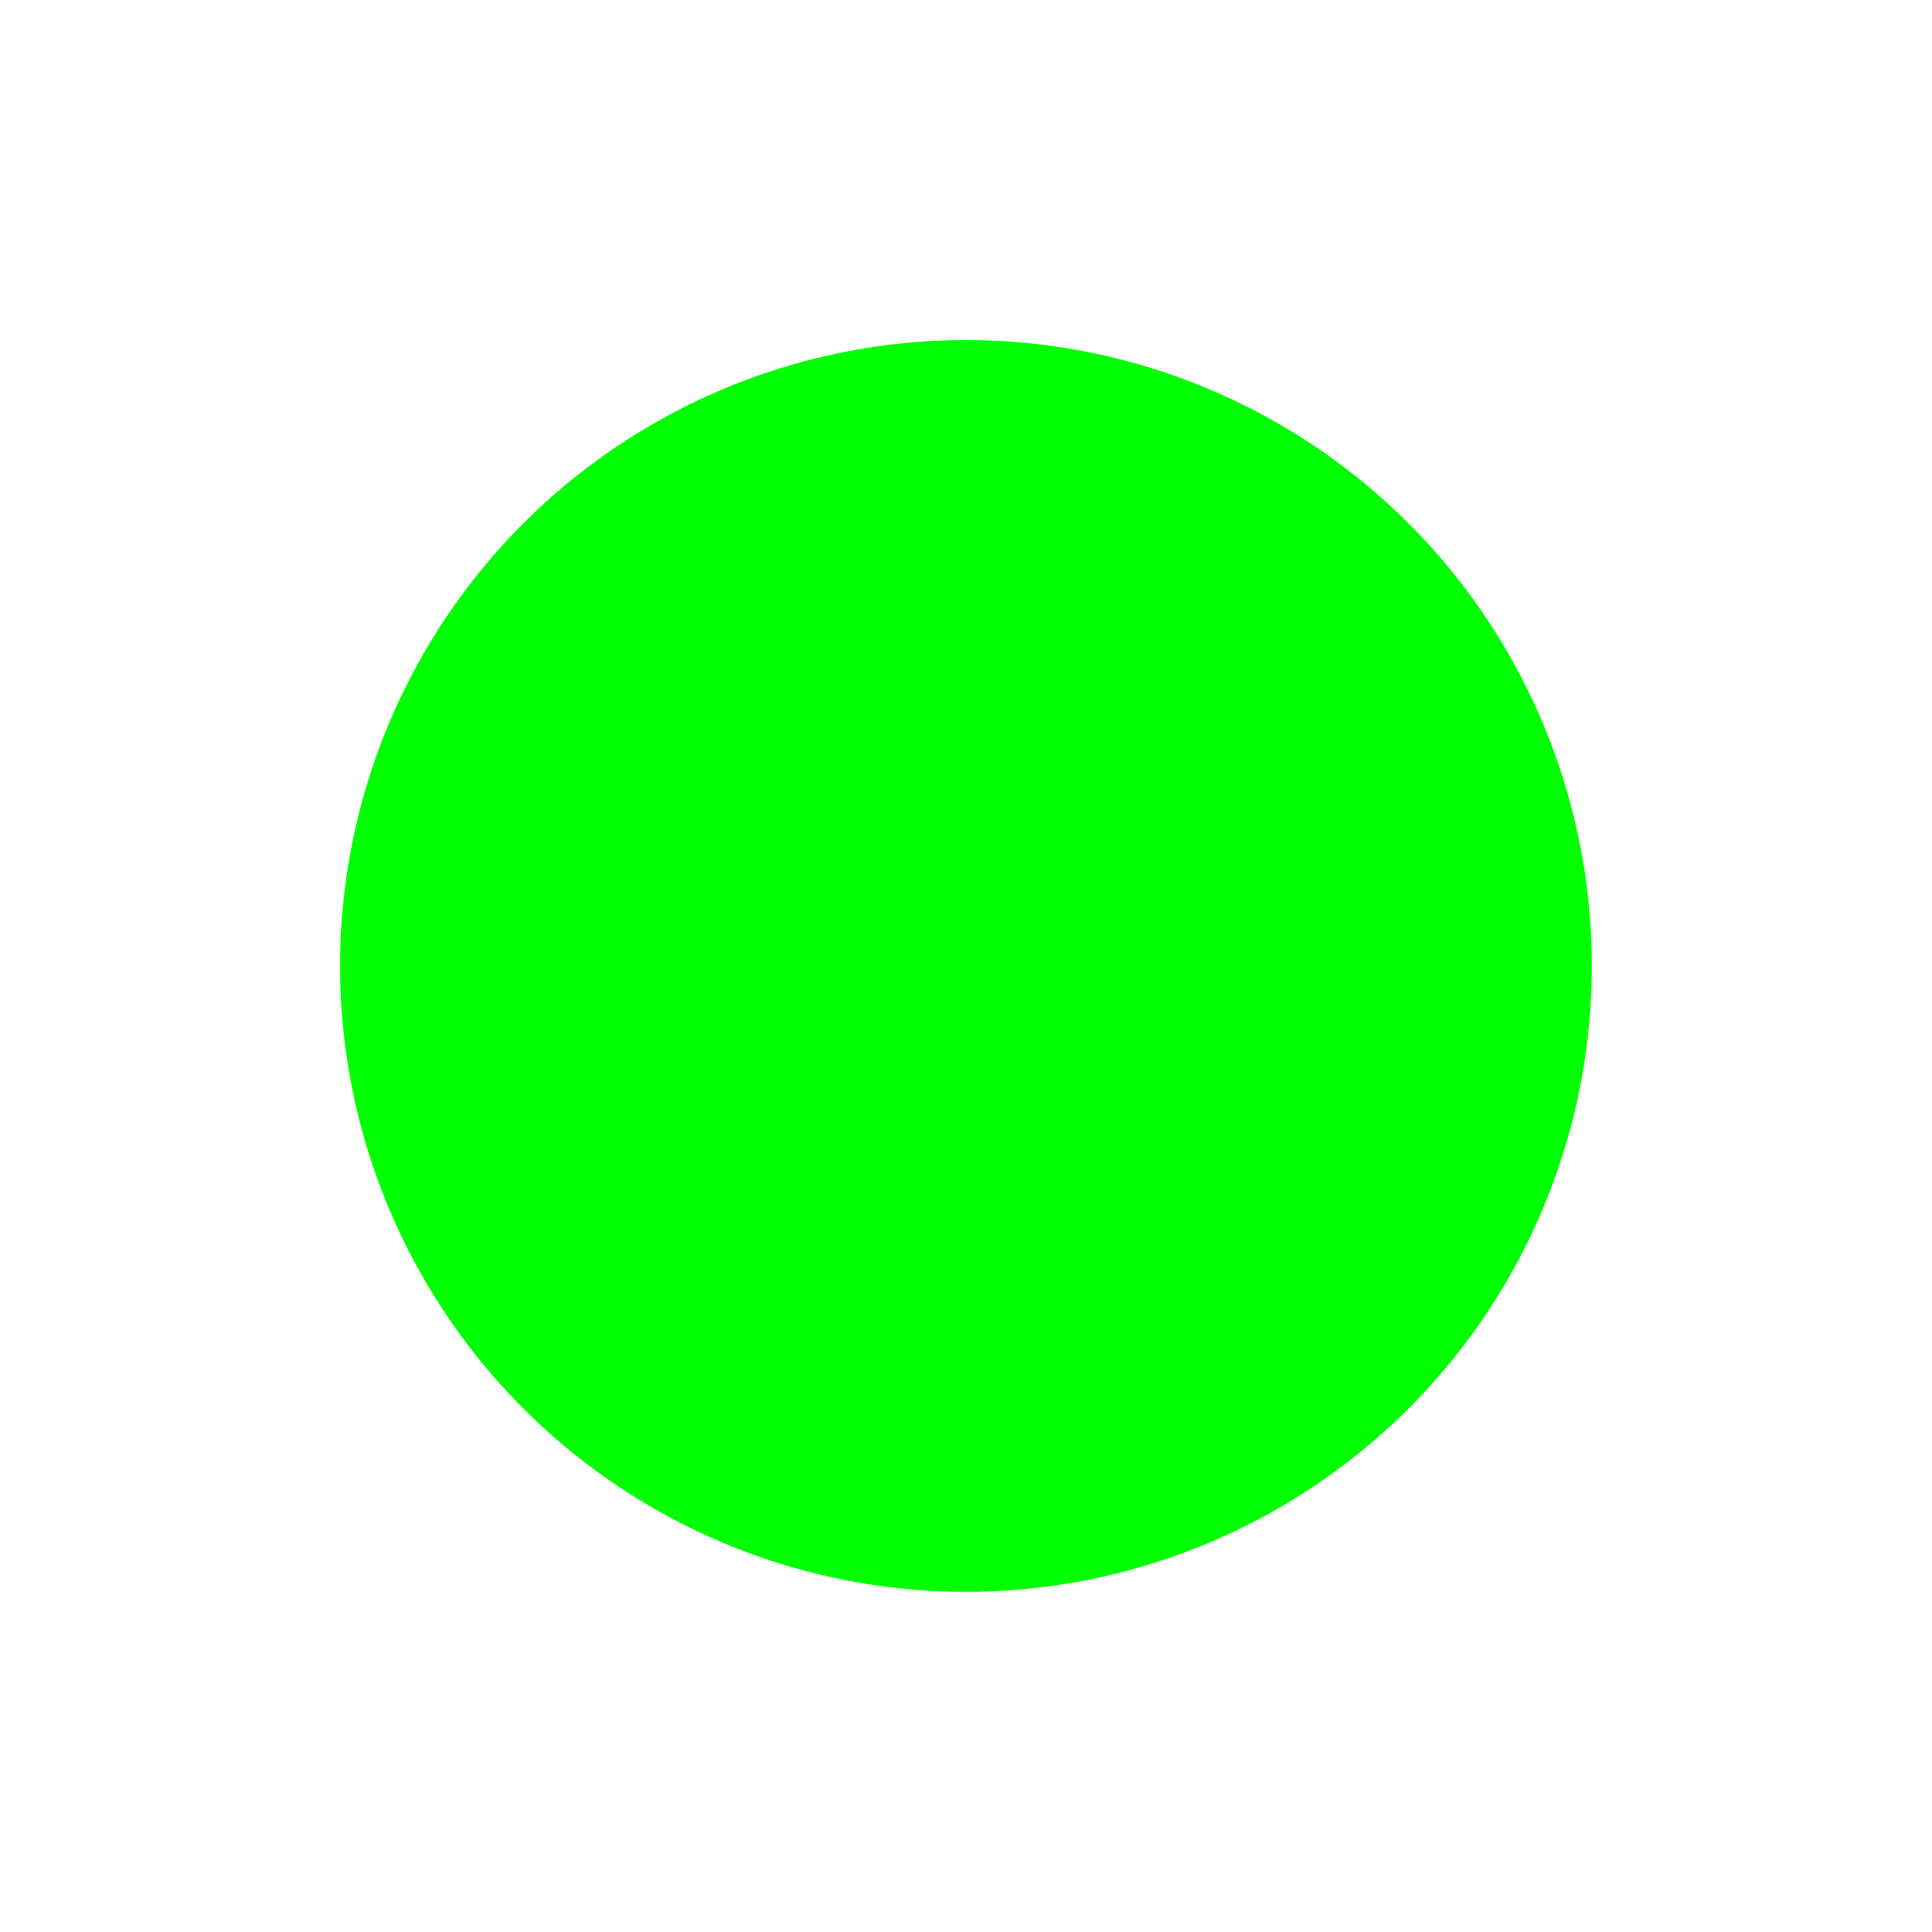 <?xml version="1.0" encoding="UTF-8" standalone="no"?>
<!-- Created with Inkscape (http://www.inkscape.org/) -->

<svg
   width="70"
   height="70"
   viewBox="0 0 18.521 18.521"
   version="1.1"
   id="svg6751"
   inkscape:version="1.2.1 (9c6d41e410, 2022-07-14, custom)"
   sodipodi:docname="goal_tile_base.svg"
   xmlns:inkscape="http://www.inkscape.org/namespaces/inkscape"
   xmlns:sodipodi="http://sodipodi.sourceforge.net/DTD/sodipodi-0.dtd"
   xmlns="http://www.w3.org/2000/svg"
   xmlns:svg="http://www.w3.org/2000/svg">
  <sodipodi:namedview
     id="namedview6753"
     pagecolor="#505050"
     bordercolor="#eeeeee"
     borderopacity="1"
     inkscape:showpageshadow="0"
     inkscape:pageopacity="0"
     inkscape:pagecheckerboard="0"
     inkscape:deskcolor="#505050"
     inkscape:document-units="mm"
     showgrid="false"
     inkscape:zoom="7.319248"
     inkscape:cx="34.429767"
     inkscape:cy="18.786083"
     inkscape:window-width="1499"
     inkscape:window-height="1236"
     inkscape:window-x="1409"
     inkscape:window-y="130"
     inkscape:window-maximized="0"
     inkscape:current-layer="layer1" />
  <defs
     id="defs6748">
    <clipPath
       clipPathUnits="userSpaceOnUse"
       id="clipPath7597">
      <rect
         style="font-variation-settings:normal;opacity:1;vector-effect:none;fill:#ff7f2a;fill-opacity:1;stroke-width:1.165;stroke-linecap:butt;stroke-linejoin:round;stroke-miterlimit:4;stroke-dasharray:none;stroke-dashoffset:0;stroke-opacity:1;-inkscape-stroke:none;stop-color:#000000;stop-opacity:1"
         id="rect7599"
         width="23.077"
         height="8.373"
         x="-0.754"
         y="5.34" />
    </clipPath>
    <clipPath
       clipPathUnits="userSpaceOnUse"
       id="clipPath8824">
      <rect
         style="font-variation-settings:normal;opacity:1;fill:#ff7f2a;fill-opacity:1;stroke-width:1.165;stroke-linecap:butt;stroke-linejoin:round;stroke-miterlimit:4;stroke-dasharray:none;stroke-dashoffset:0;stroke-opacity:1;stop-color:#000000;stop-opacity:1"
         id="rect8826"
         width="18.521"
         height="18.521"
         x="0"
         y="0.135" />
    </clipPath>
  </defs>
  <g
     inkscape:label="Layer 1"
     inkscape:groupmode="layer"
     id="layer1">
    <circle
       style="fill:#00ff00;stroke-width:8.957;stroke-linejoin:round"
       id="path403"
       cx="9.26"
       cy="9.26"
       r="6" />
  </g>
</svg>
